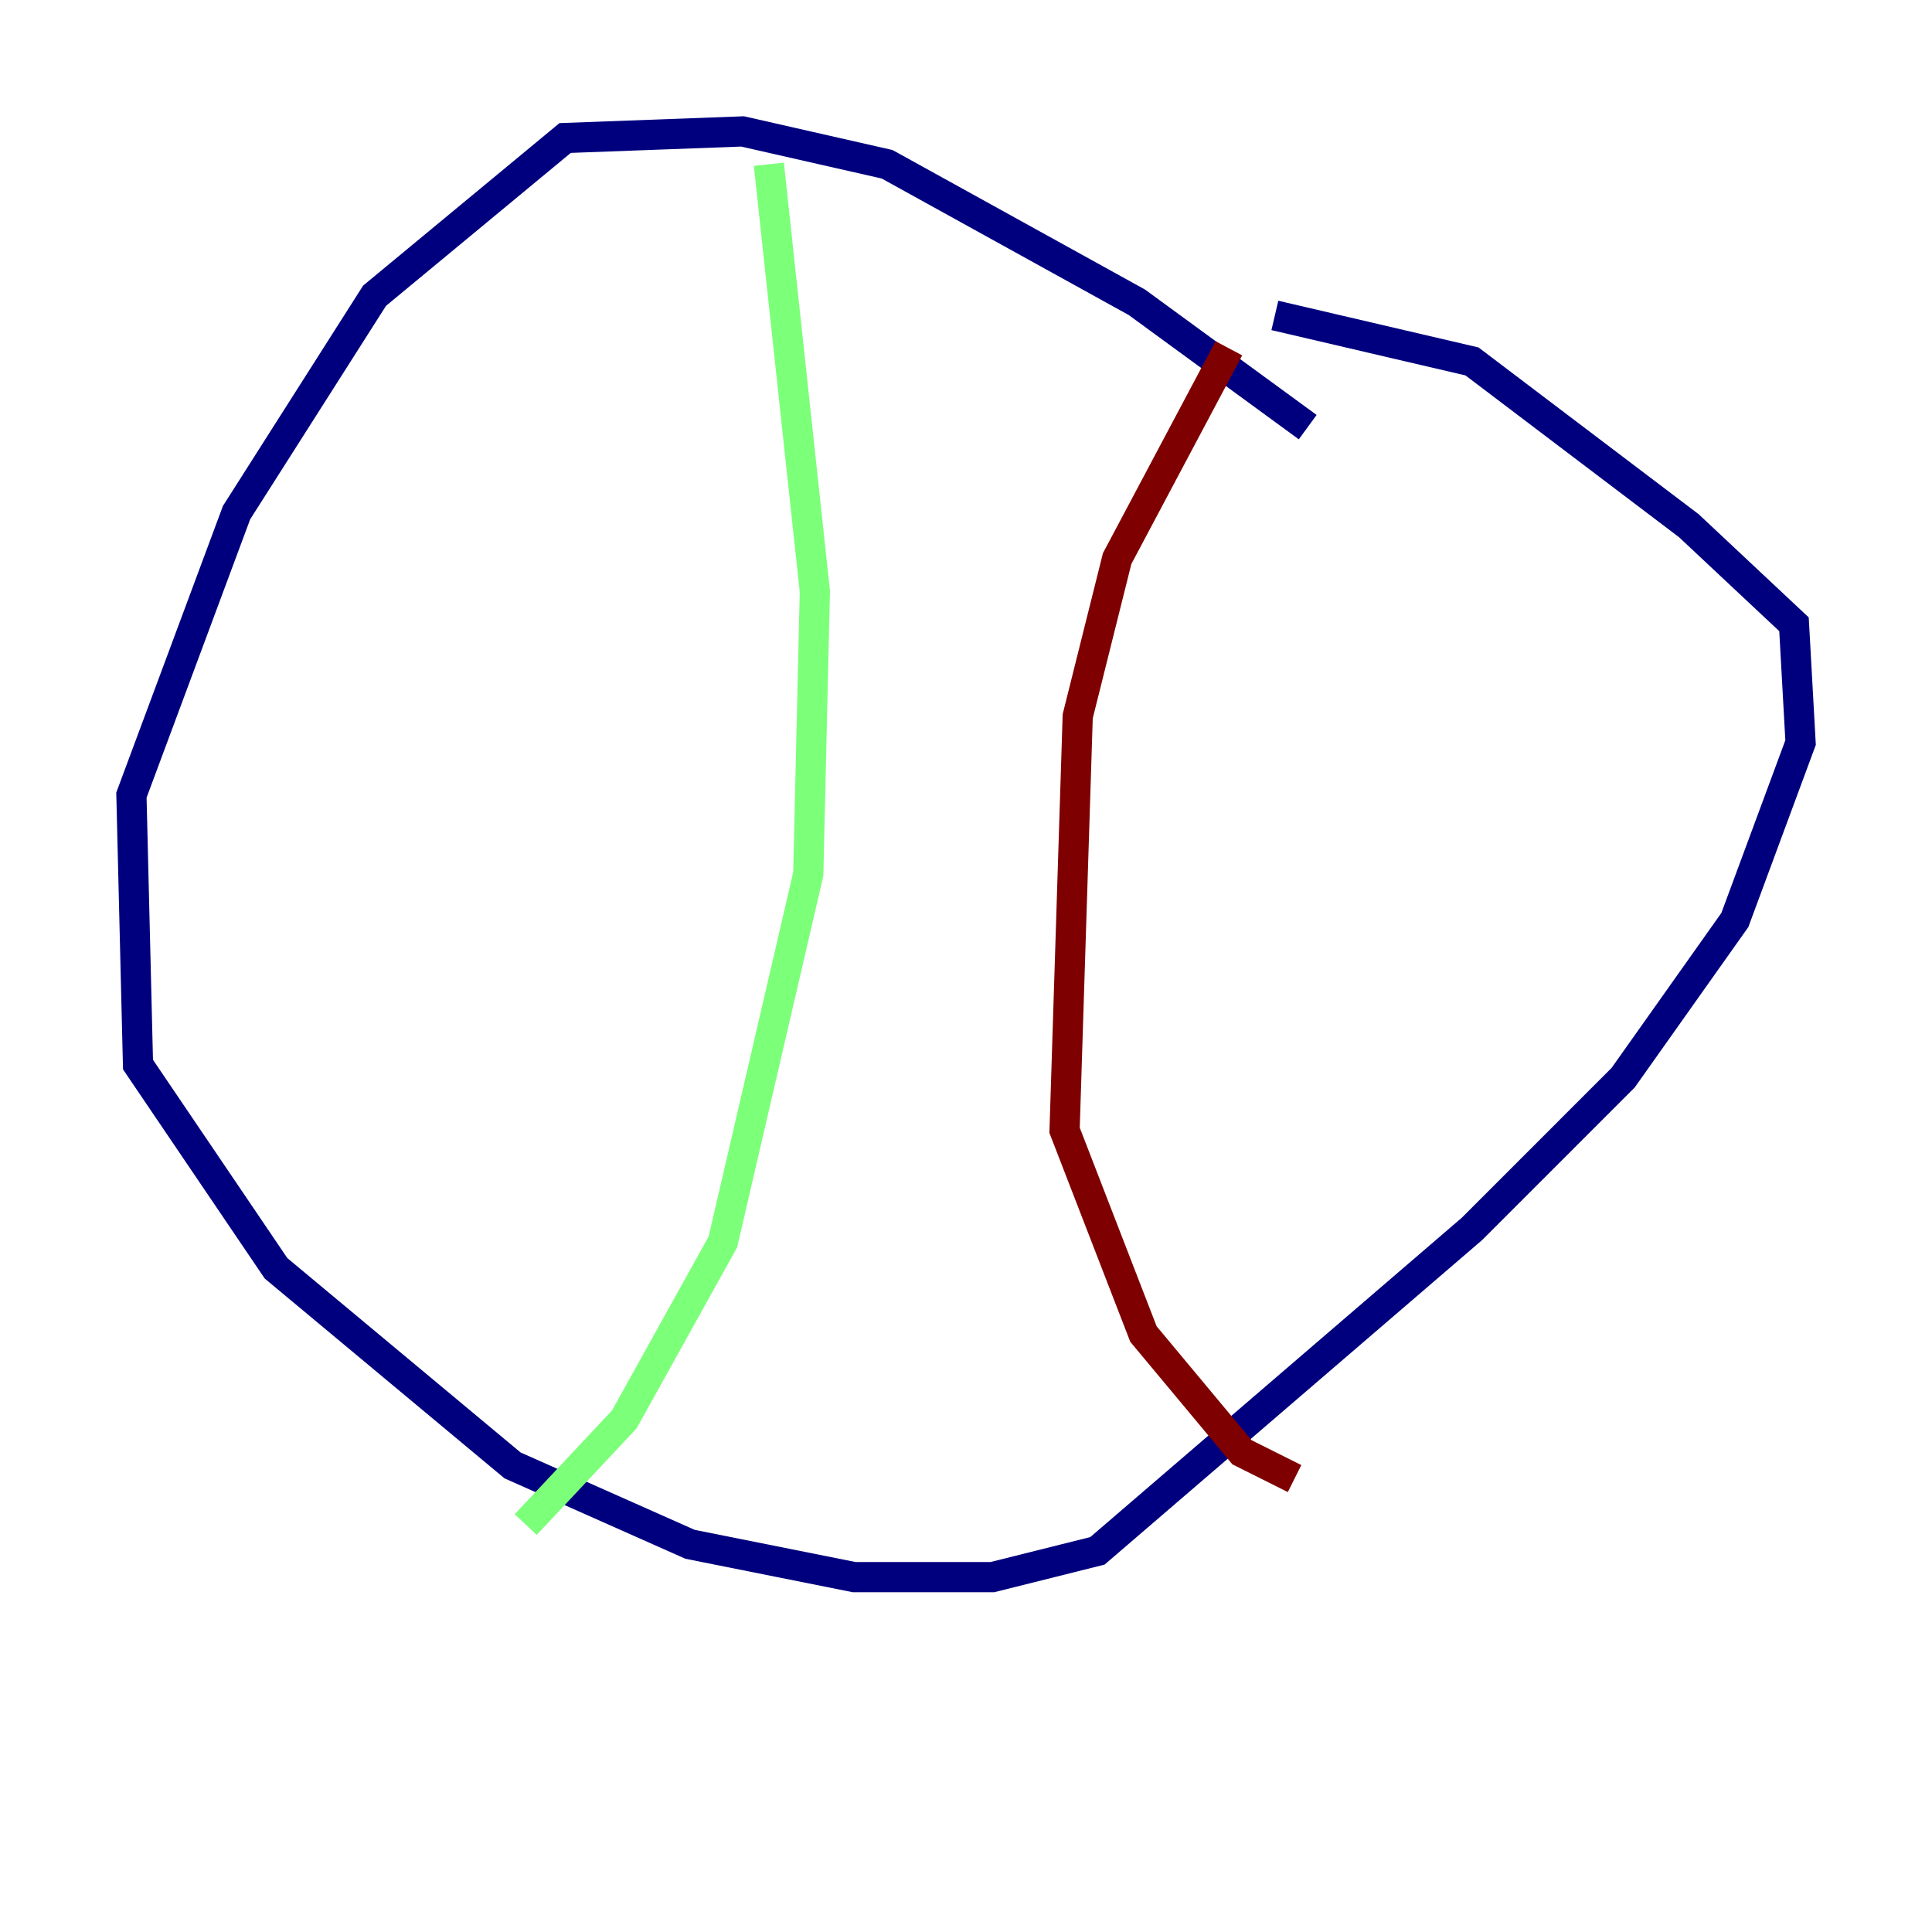 <?xml version="1.0" encoding="utf-8" ?>
<svg baseProfile="tiny" height="128" version="1.2" viewBox="0,0,128,128" width="128" xmlns="http://www.w3.org/2000/svg" xmlns:ev="http://www.w3.org/2001/xml-events" xmlns:xlink="http://www.w3.org/1999/xlink"><defs /><polyline fill="none" points="86.639,28.299 75.32,20.027 58.776,10.884 49.197,8.707 37.442,9.143 24.816,19.592 15.674,33.959 8.707,52.68 9.143,70.531 18.286,84.027 33.959,97.088 45.714,102.313 56.599,104.49 65.742,104.49 72.707,102.748 97.524,81.415 107.537,71.401 114.939,60.952 119.293,49.197 118.857,41.361 111.891,34.83 97.524,23.946 84.463,20.898" stroke="#00007f" stroke-width="2" /><polyline fill="none" points="50.939,10.884 53.986,39.184 53.551,57.905 47.891,82.286 41.361,94.041 34.83,101.007" stroke="#7cff79" stroke-width="2" /><polyline fill="none" points="81.415,23.075 74.014,37.007 71.401,47.456 70.531,74.884 75.755,88.381 82.286,96.218 85.769,97.959" stroke="#7f0000" stroke-width="2" /></svg>